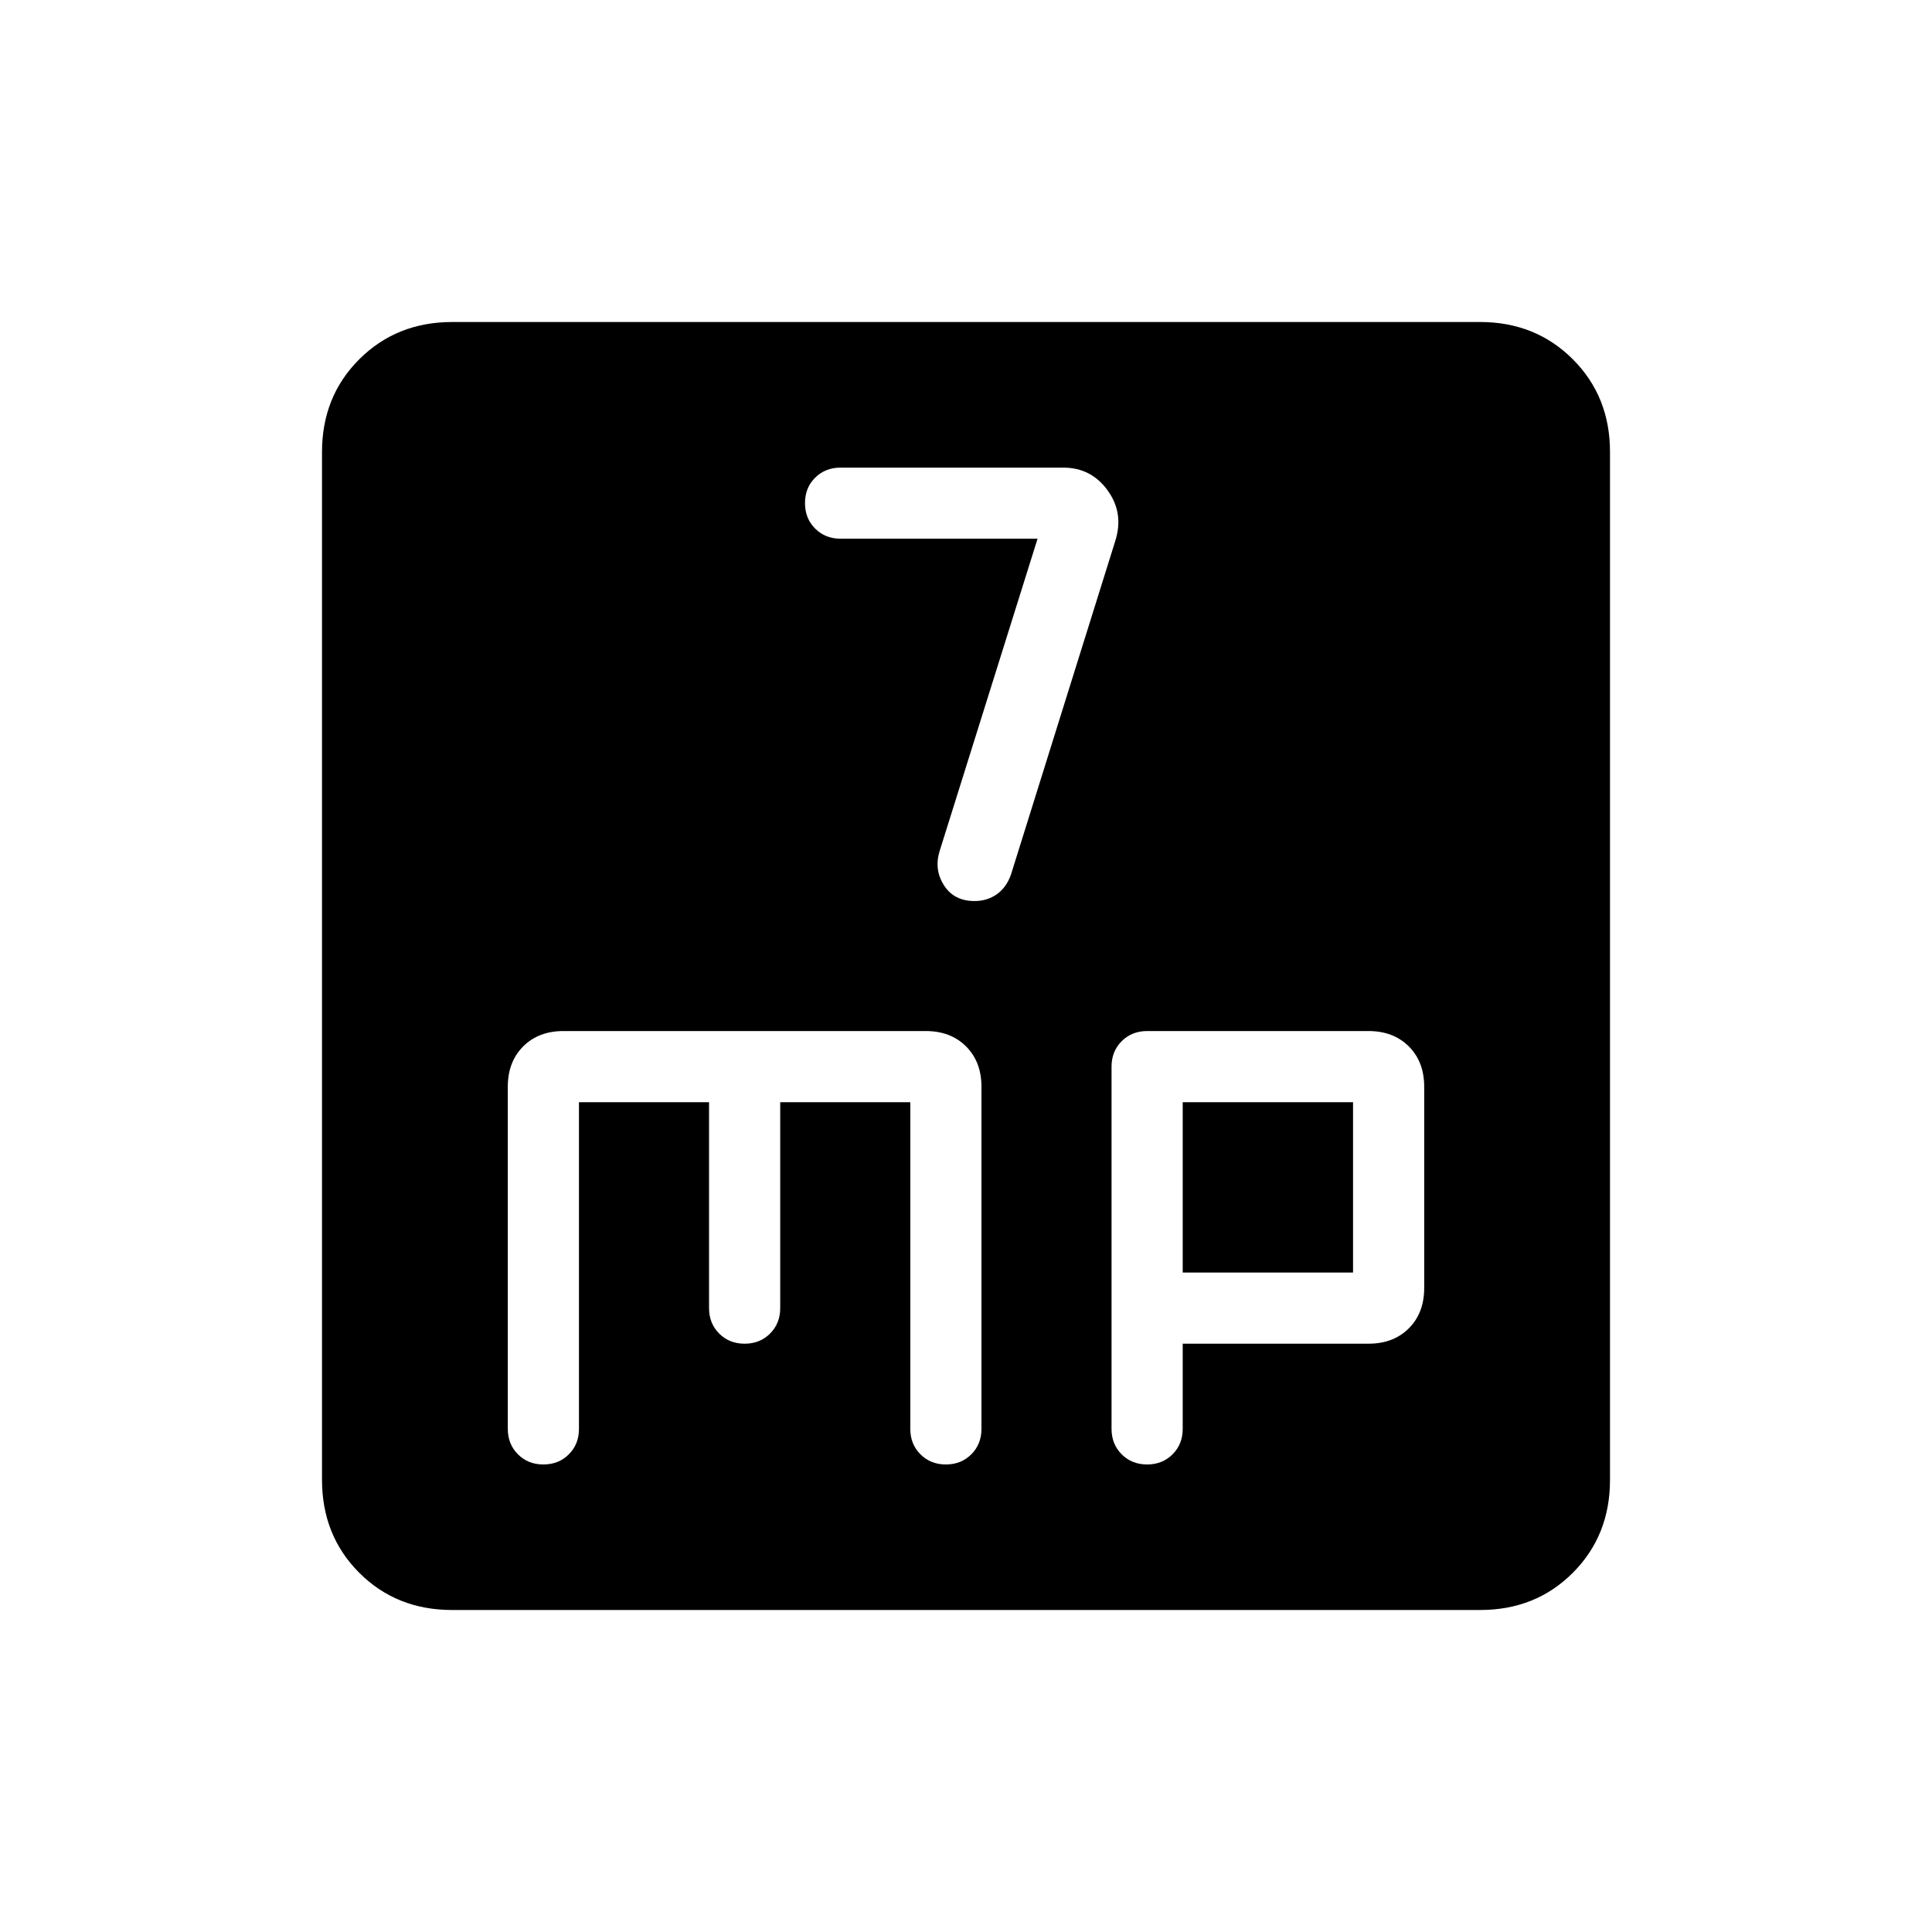 <svg xmlns="http://www.w3.org/2000/svg" xmlns:xlink="http://www.w3.org/1999/xlink" width="24" height="24" viewBox="0 0 24 24"><path fill="currentColor" d="M12.889 6.692L11.67 10.58q-.067.227.058.42t.377.193q.16 0 .279-.085t.175-.245l1.294-4.139q.112-.346-.092-.63t-.55-.285h-2.77q-.19 0-.316.126Q10 6.059 10 6.25t.126.316q.126.126.316.126zM5.616 20q-.691 0-1.153-.462T4 18.384V5.616q0-.691.463-1.153T5.616 4h12.769q.69 0 1.153.463T20 5.616v12.769q0 .69-.462 1.153T18.384 20zm1.576-6.308h1.616v2.558q0 .19.126.316t.316.126t.316-.126t.126-.316v-2.558h1.616v4.058q0 .19.126.316t.316.126t.316-.126t.126-.316V13.5q0-.31-.191-.501t-.501-.191H7q-.31 0-.501.191q-.191.192-.191.501v4.25q0 .19.126.316q.125.126.316.126t.316-.126q.126-.125.126-.316zm7.5 3H17q.31 0 .501-.191t.191-.501v-2.5q0-.31-.191-.501q-.192-.191-.501-.191h-2.75q-.19 0-.316.126t-.126.316v4.5q0 .19.126.316t.316.126t.316-.126t.126-.316zm0-.884v-2.116h2.116v2.116z"/></svg>
